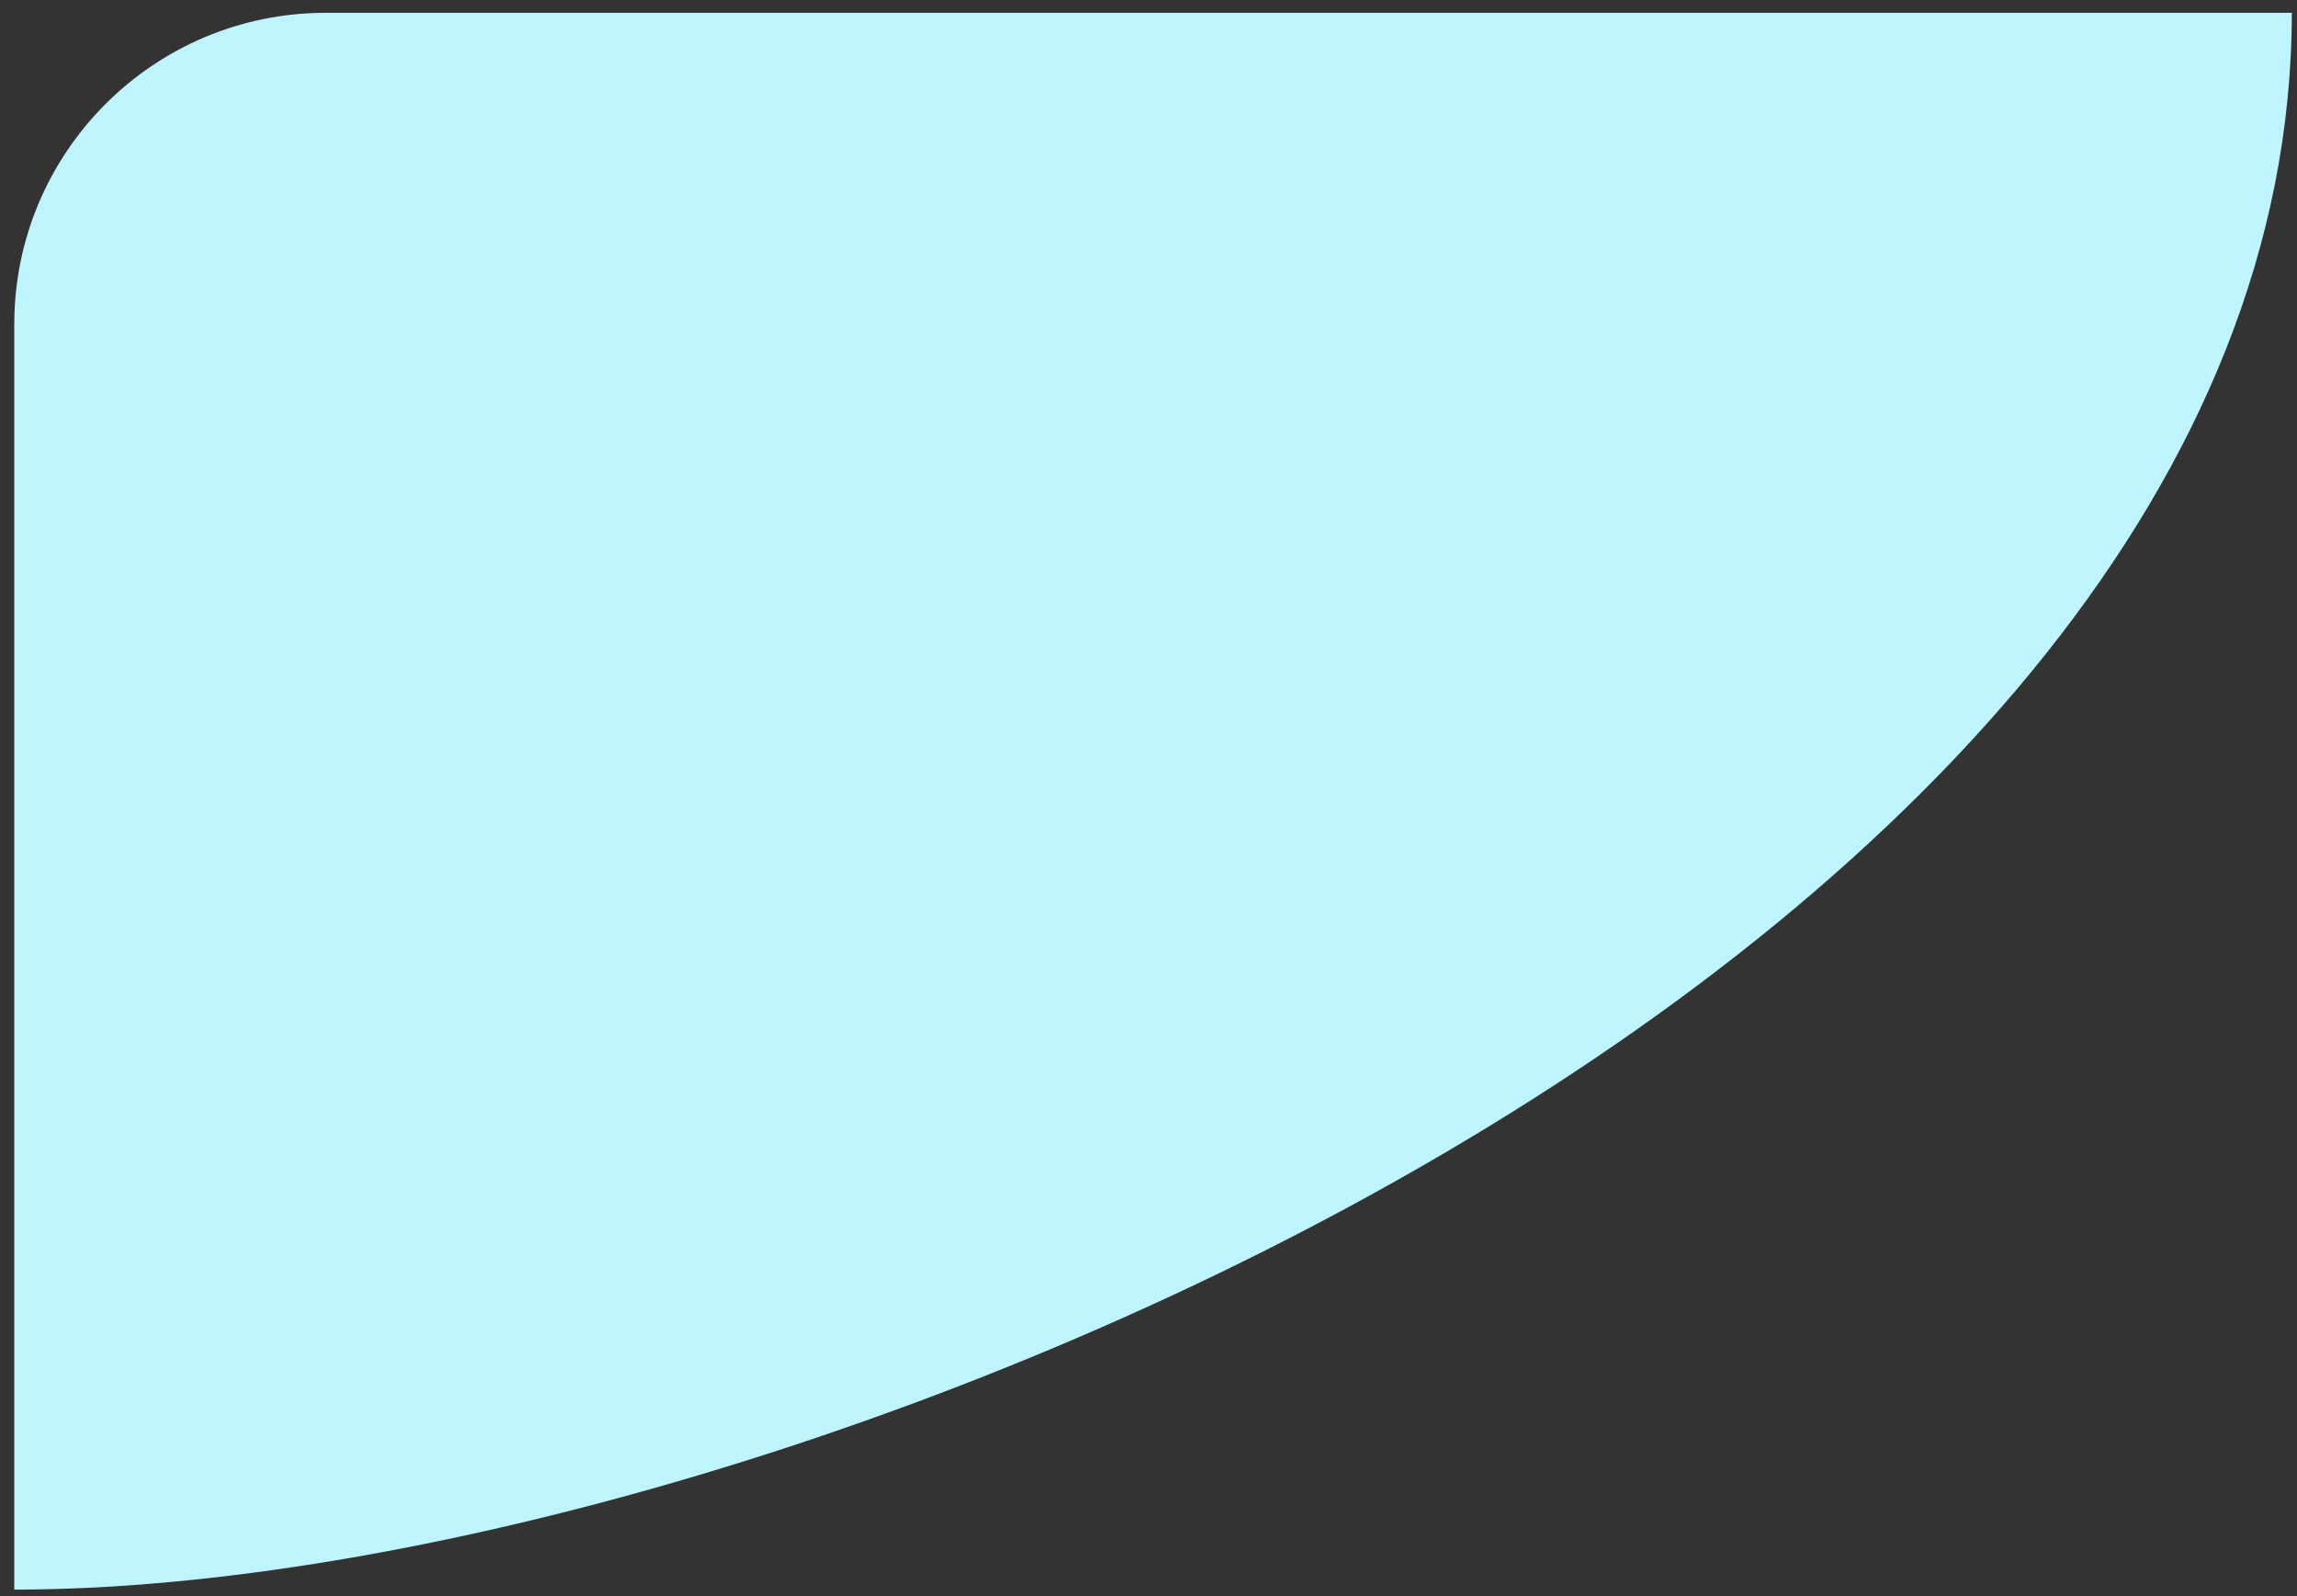 <svg width="118" height="82" viewBox="0 0 118 82" fill="none" xmlns="http://www.w3.org/2000/svg">
<rect x="0" y="0" width="118" height="82" fill="#333333" stroke="none"/>
<path d="M0.733 81.658C40.886 81.658 117.733 48.718 117.733 0.658H16.733C7.897 0.658 0.733 7.822 0.733 16.658V81.658Z" fill="#BEF4FD"/>
</svg>
